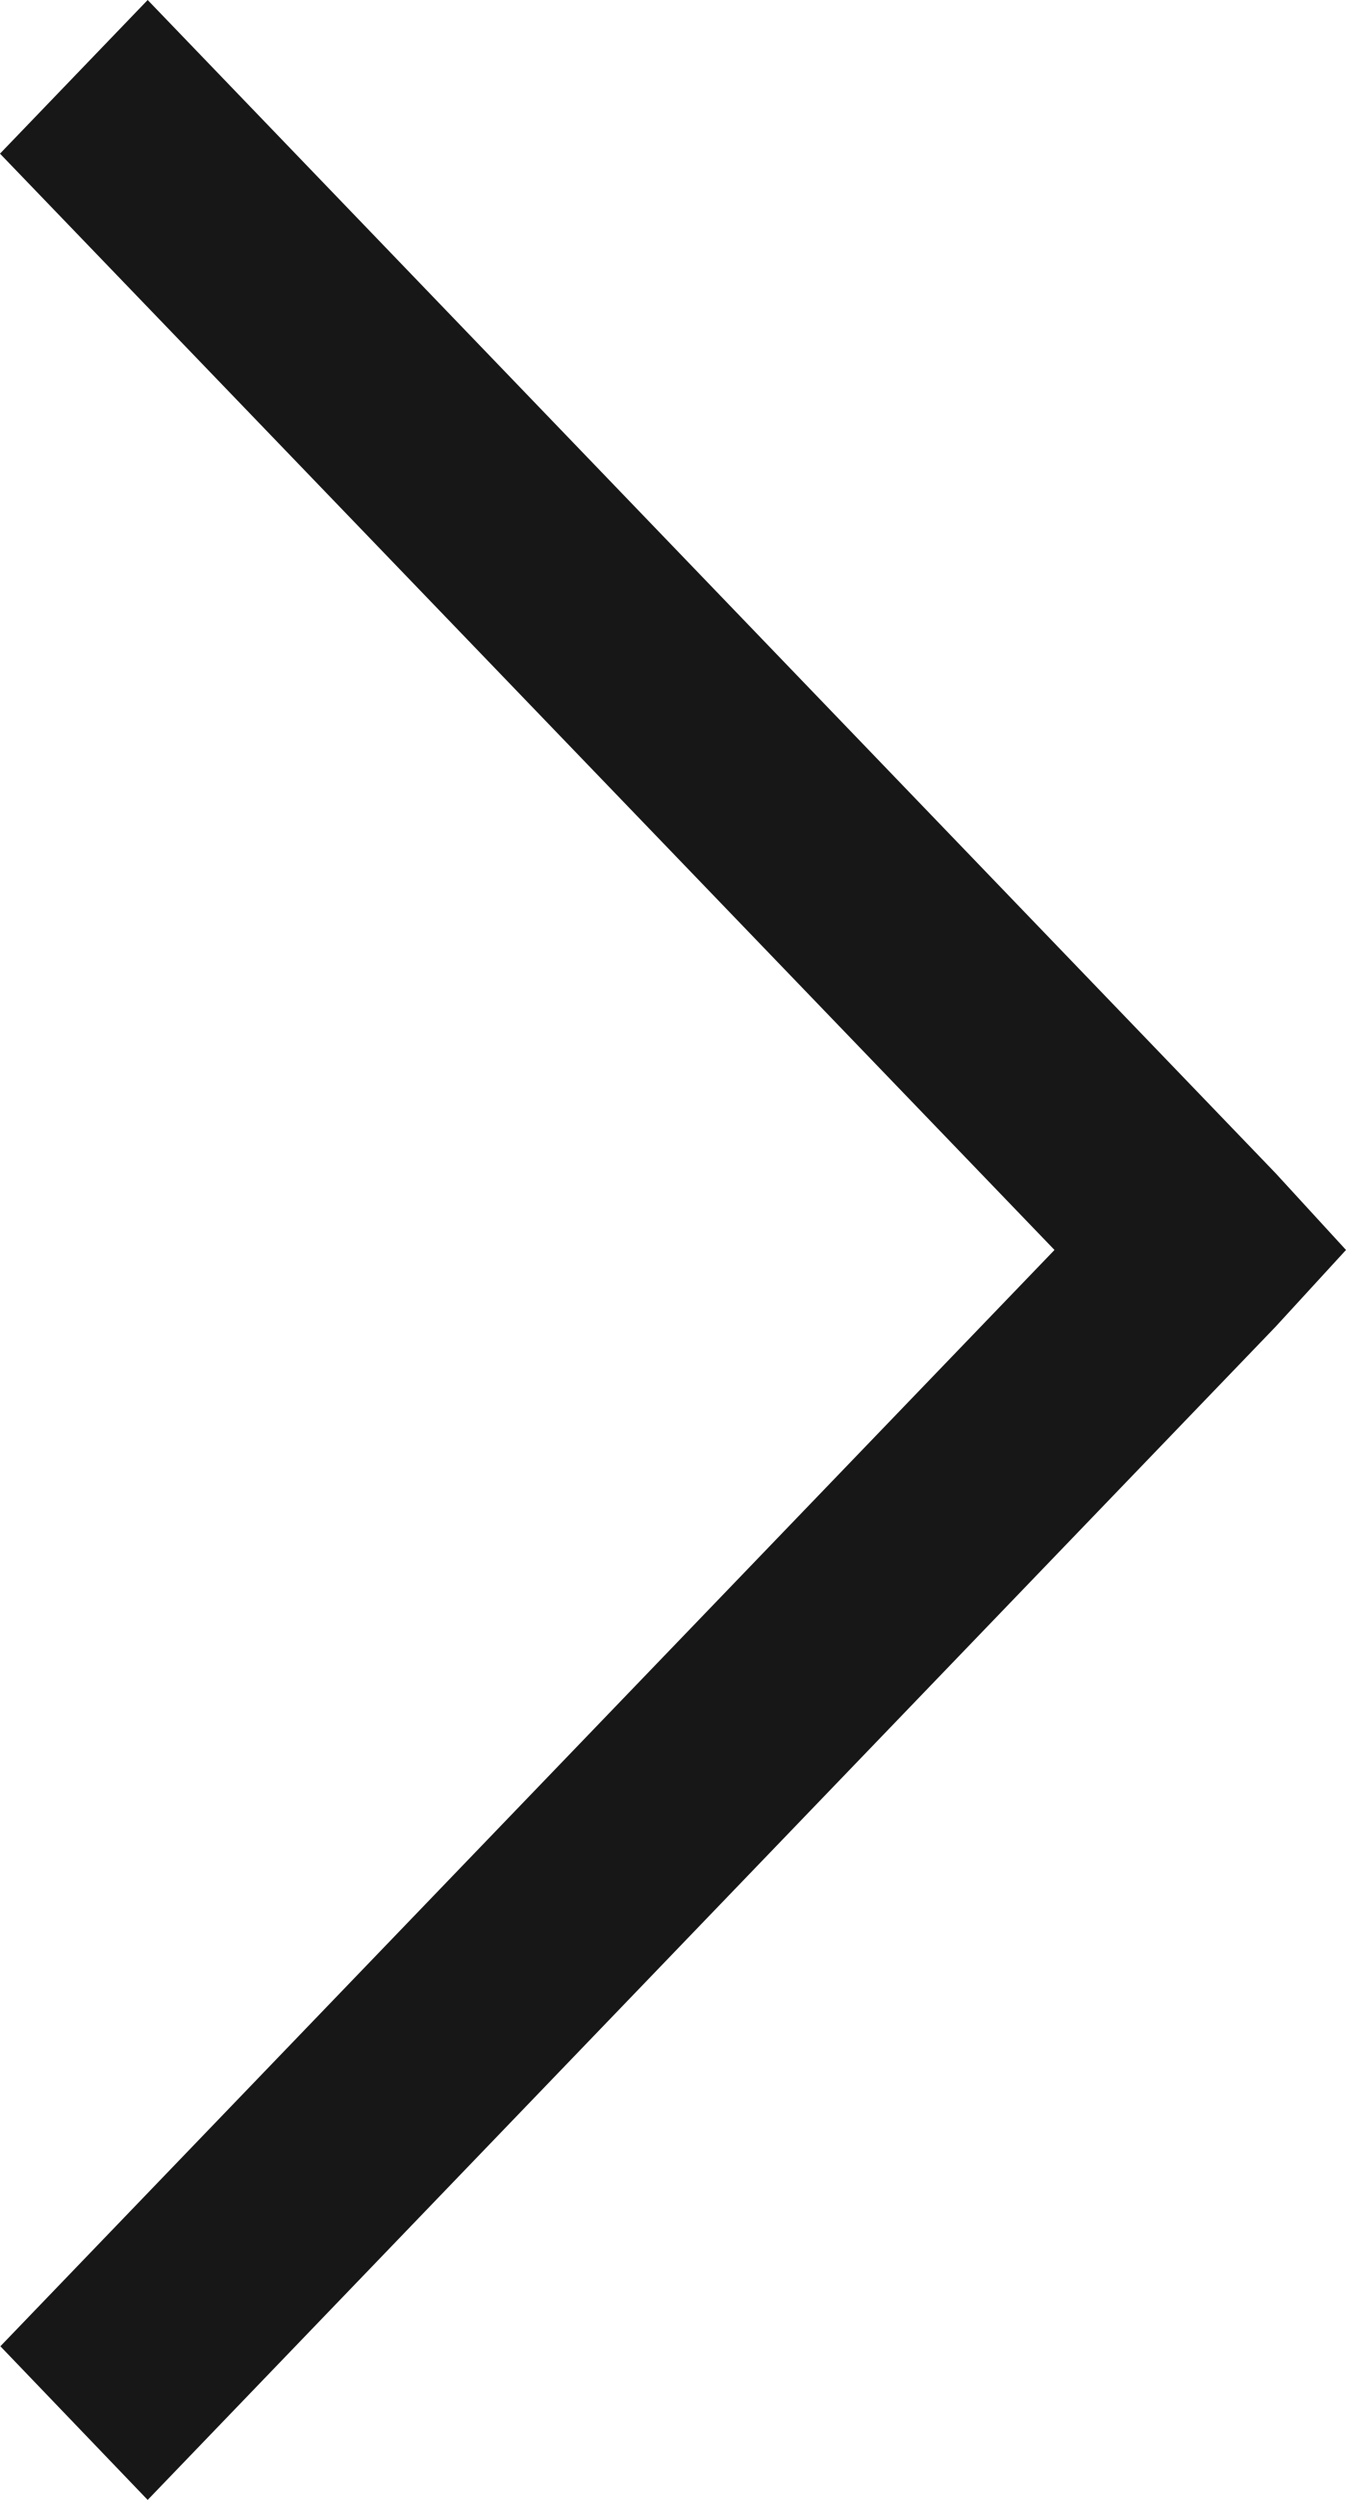 <svg width="7" height="13" viewBox="0 0 7 13" fill="none" xmlns="http://www.w3.org/2000/svg">
<path id="Vector" d="M0.768 13L6.634 6.899L7 6.5L6.634 6.101L0.768 -4.08845e-07L-1.06668e-06 0.799L5.484 6.5L0.002 12.201L0.768 13Z" fill="#171717"/>
</svg>
